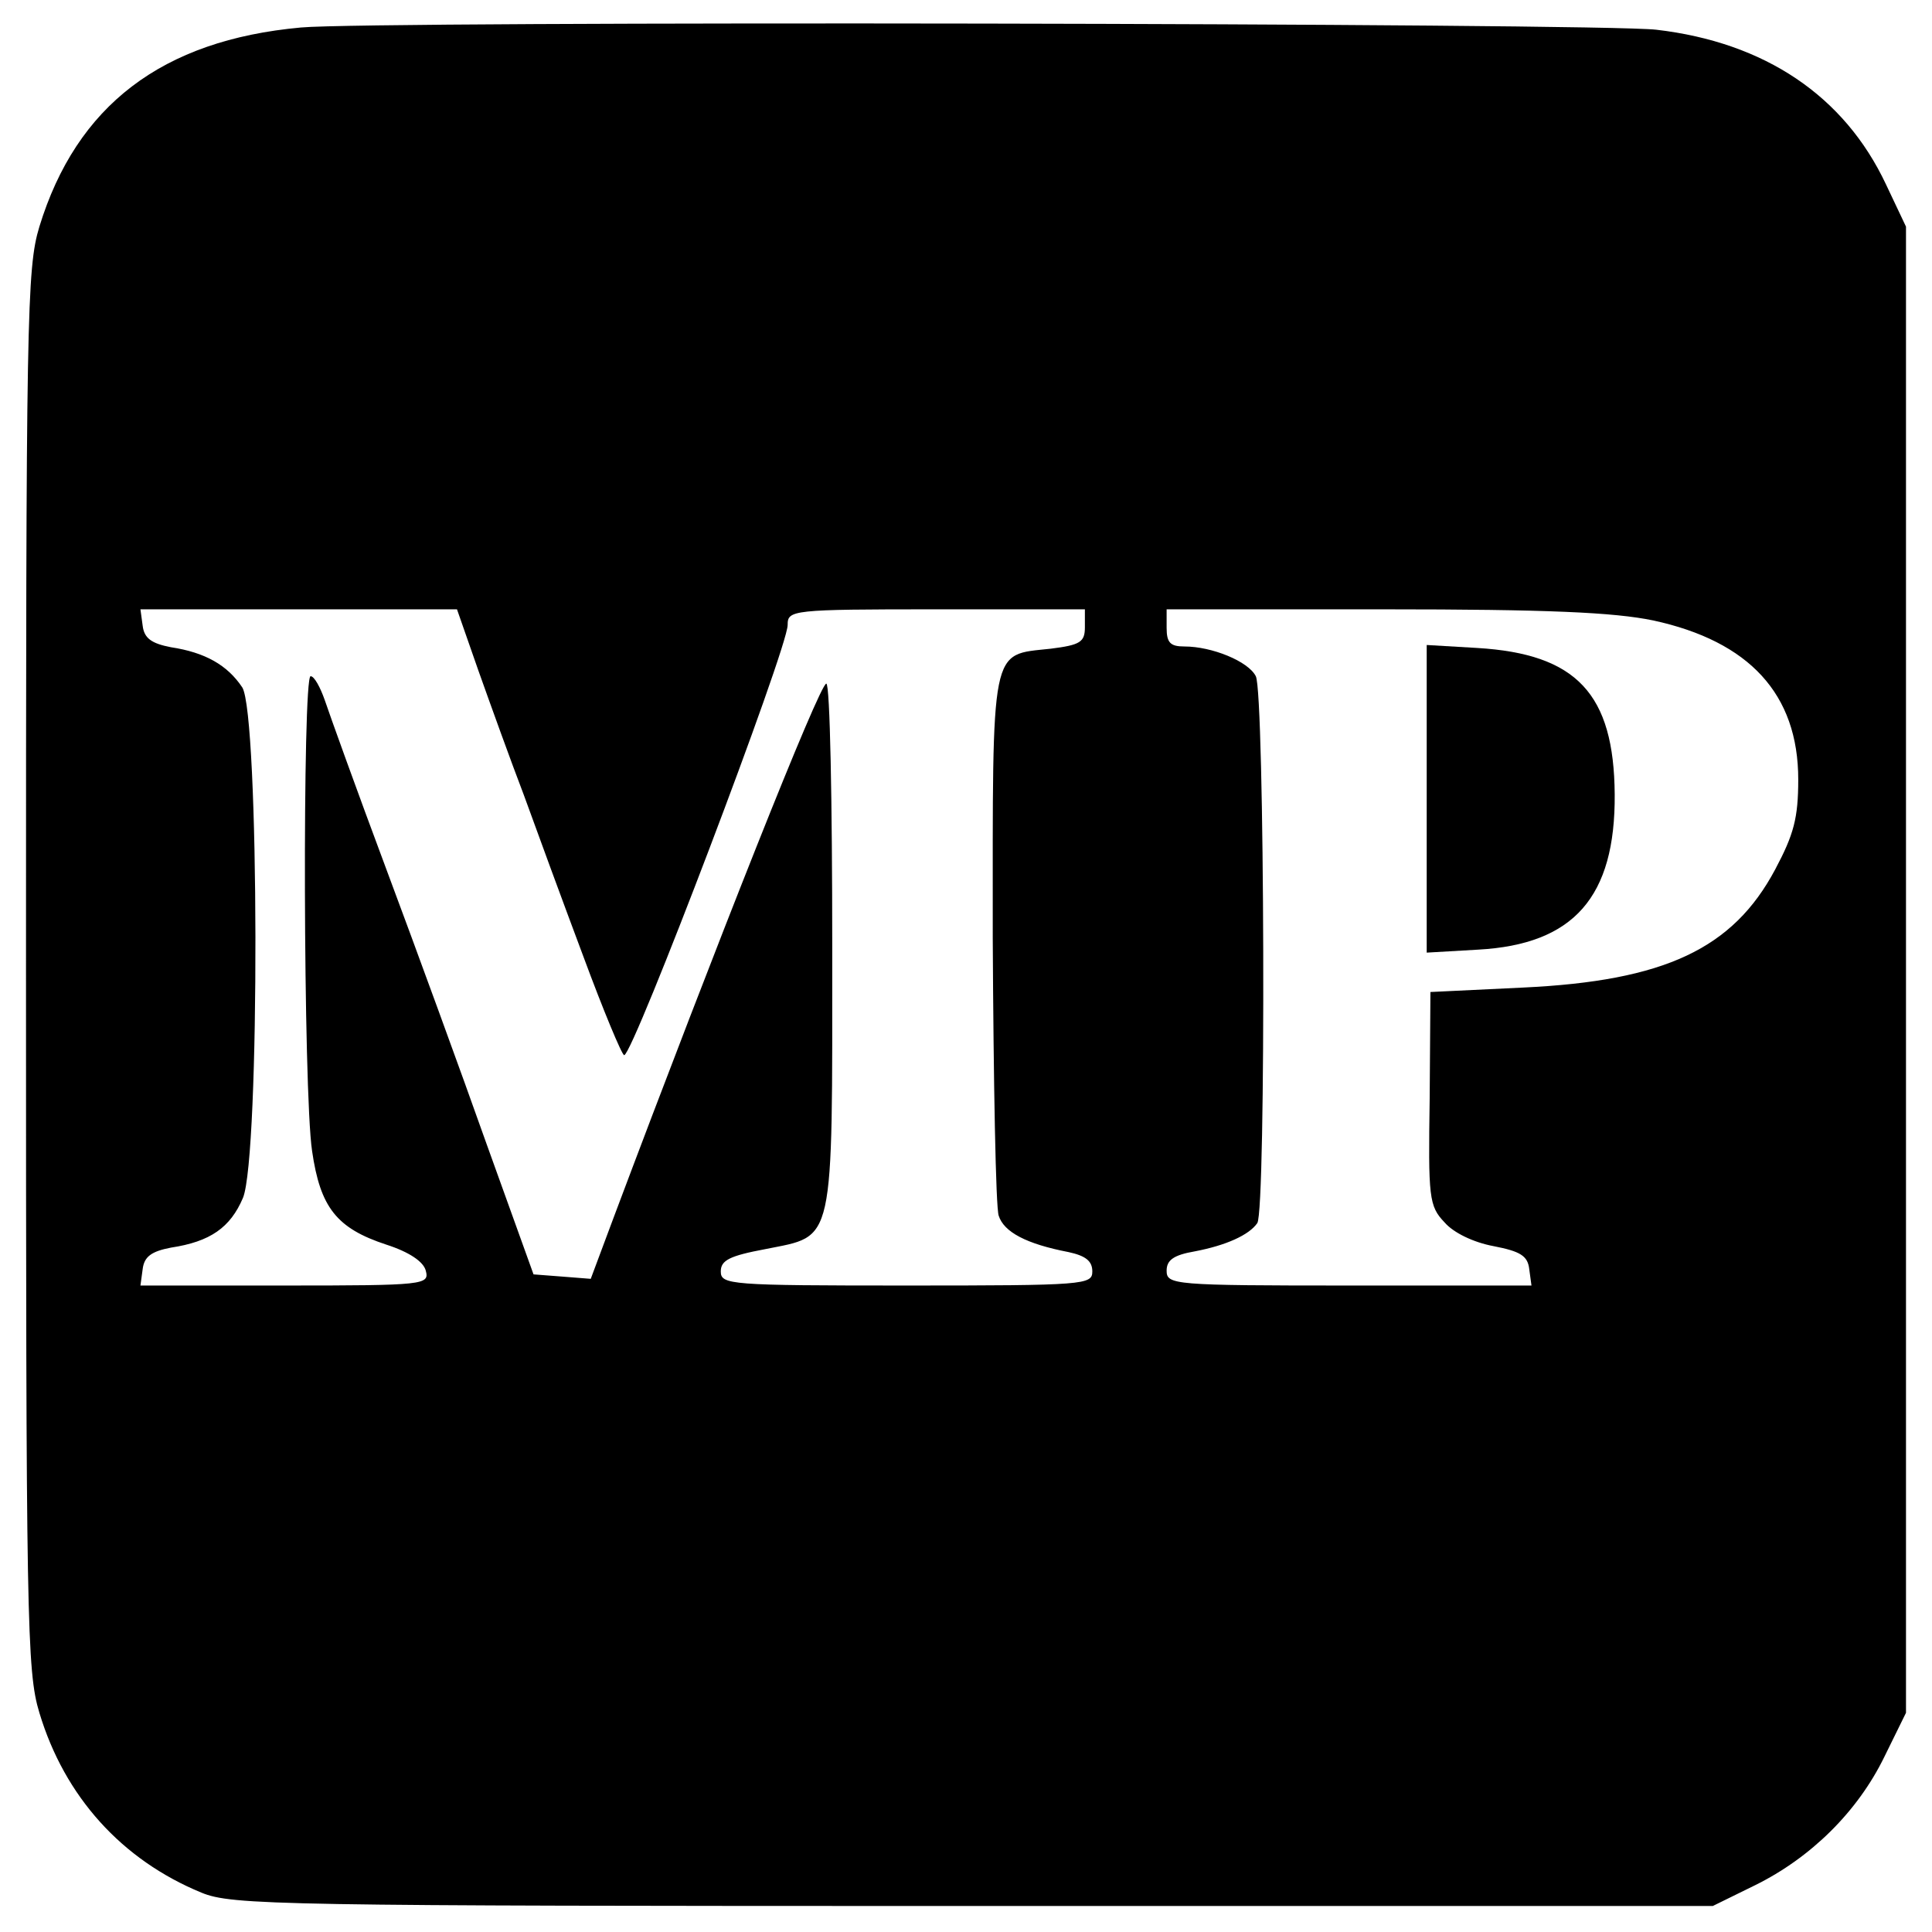 <?xml version="1.0" standalone="no"?>
<!DOCTYPE svg PUBLIC "-//W3C//DTD SVG 20010904//EN"
 "http://www.w3.org/TR/2001/REC-SVG-20010904/DTD/svg10.dtd">
<svg version="1.0" xmlns="http://www.w3.org/2000/svg"
 width="260pt" height="260pt" viewBox="0 0 260 260"
 preserveAspectRatio="xMidYMid meet">
<g transform="translate(0,260) scale(0.1,-0.1)"
fill="#000000" stroke="none">
<path d="M405 2563 c-187 -17 -302 -105 -352 -268 -17 -56 -18 -120 -18 -1000
0 -878 1 -944 18 -1000 34 -113 111 -198 218 -242 41 -17 102 -18 1039 -18
l995 0 57 28 c75 37 138 99 174 173 l29 59 0 1000 0 1000 -27 57 c-56 119
-163 191 -309 208 -77 9 -1728 12 -1824 3z m239 -866 c16 -45 43 -120 61 -167
17 -47 53 -145 80 -217 27 -73 52 -133 55 -133 12 0 220 547 220 579 0 20 5
21 200 21 l200 0 0 -24 c0 -20 -6 -24 -46 -29 -82 -9 -78 9 -78 -389 1 -194 4
-363 8 -374 7 -22 37 -38 94 -49 23 -5 32 -12 32 -26 0 -18 -10 -19 -250 -19
-238 0 -250 1 -250 19 0 15 12 21 60 30 94 19 90 0 90 408 0 194 -3 353 -8
353 -9 0 -147 -348 -286 -718 l-31 -83 -38 3 -39 3 -63 175 c-34 96 -95 263
-135 370 -40 107 -77 210 -83 228 -6 17 -14 32 -19 32 -11 0 -10 -559 2 -639
11 -76 33 -104 100 -126 31 -10 50 -23 53 -35 5 -19 -1 -20 -190 -20 l-194 0
3 22 c2 17 12 24 38 29 53 8 80 27 97 67 23 56 22 651 -1 687 -20 30 -50 47
-96 54 -26 5 -36 12 -38 29 l-3 22 213 0 213 0 29 -83z m1581 68 c129 -28 195
-99 195 -214 0 -52 -6 -74 -31 -121 -57 -107 -149 -150 -339 -159 l-125 -6 -1
-143 c-2 -134 -1 -145 20 -167 12 -14 39 -27 66 -32 36 -7 46 -13 48 -31 l3
-22 -245 0 c-237 0 -246 1 -246 20 0 14 9 21 38 26 42 8 73 22 84 38 12 17 10
714 -2 736 -10 20 -59 40 -96 40 -19 0 -24 5 -24 25 l0 25 293 0 c219 0 309
-4 362 -15z"/>
<path d="M1920 1525 l0 -207 69 4 c129 7 185 71 184 209 -1 135 -51 189 -185
197 l-68 4 0 -207z"/>
</g>
</svg>
